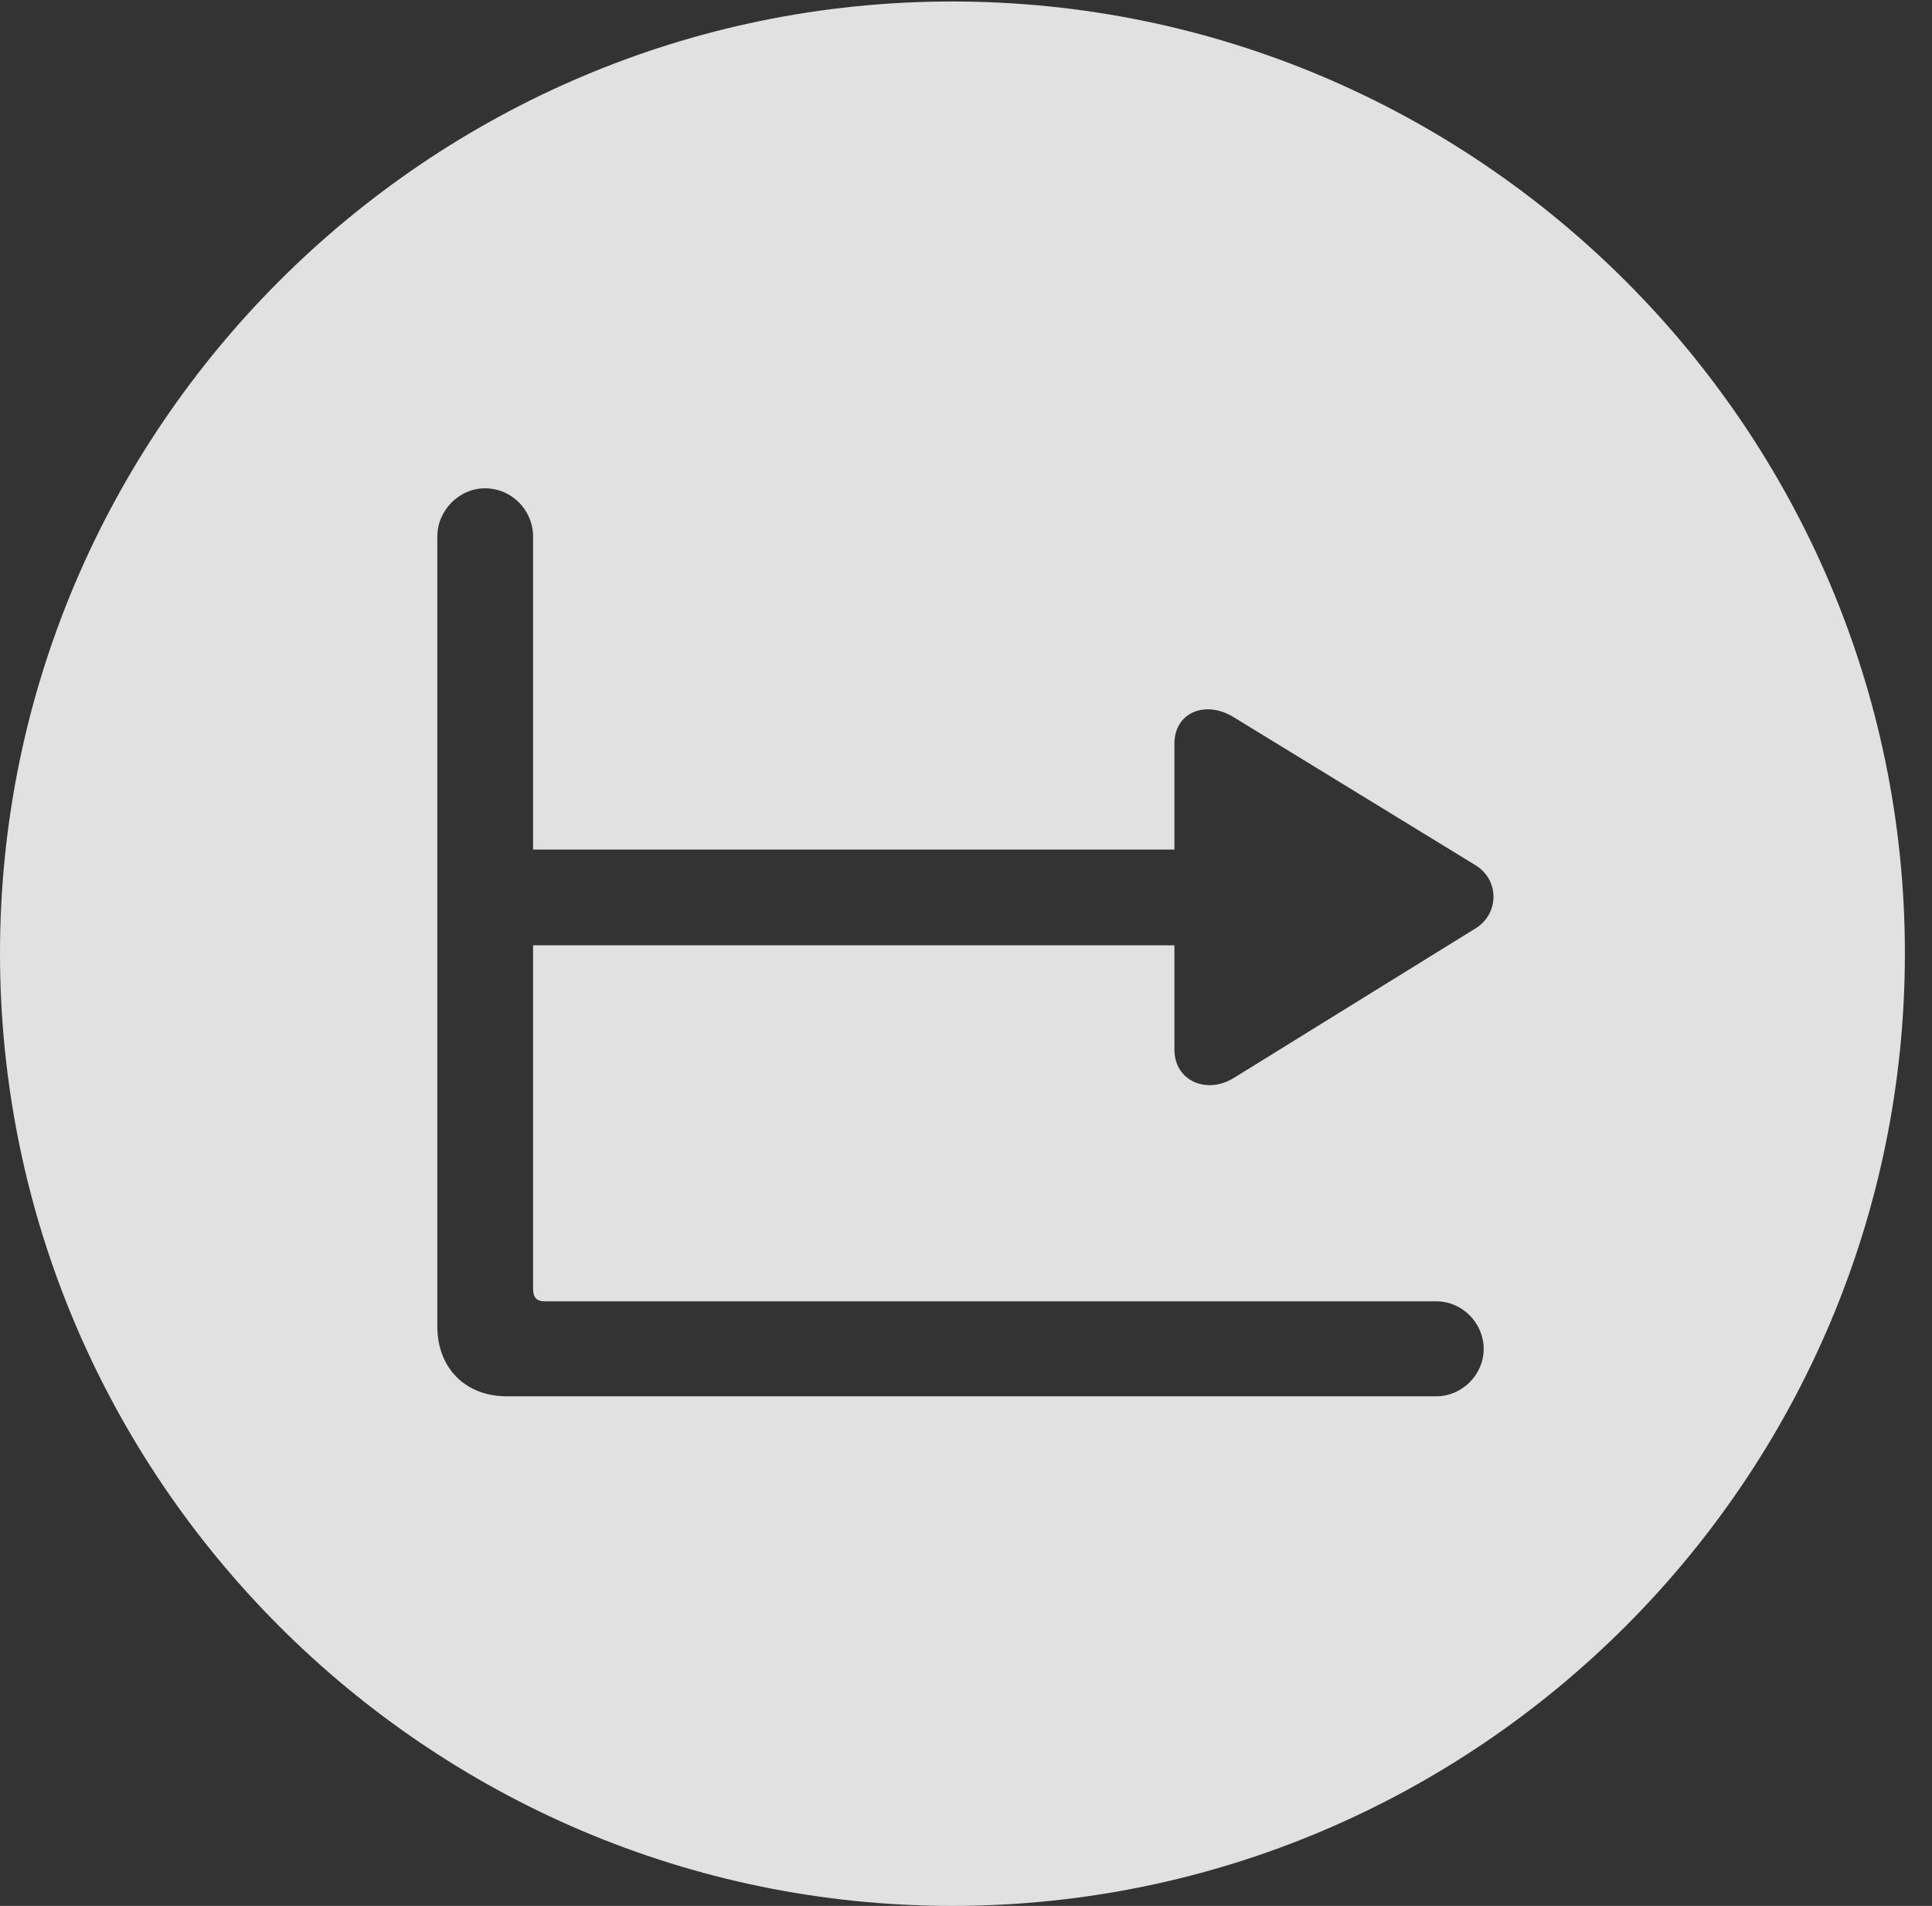 <?xml version="1.0" encoding="UTF-8"?>
<!--Generator: Apple Native CoreSVG 326-->
<!DOCTYPE svg
PUBLIC "-//W3C//DTD SVG 1.1//EN"
       "http://www.w3.org/Graphics/SVG/1.1/DTD/svg11.dtd">
<svg version="1.1" xmlns="http://www.w3.org/2000/svg" xmlns:xlink="http://www.w3.org/1999/xlink" viewBox="0 0 25.801 25.459">
 <rect x="0" y="0" width="25.801" height="25.459" fill="#333333" stroke="none"/>
 <g>
  <rect height="25.459" opacity="0" width="25.801" x="0" y="0"/>
  <path d="M25.439 12.734C25.439 19.746 19.727 25.459 12.715 25.459C5.713 25.459 0 19.746 0 12.734C0 5.732 5.713 0.02 12.715 0.02C19.727 0.02 25.439 5.732 25.439 12.734ZM5.84 7.168L5.84 17.715C5.84 18.281 6.221 18.652 6.768 18.652L19.18 18.652C19.521 18.652 19.814 18.369 19.814 18.018C19.814 17.676 19.531 17.383 19.18 17.383L7.275 17.383C7.168 17.383 7.119 17.334 7.119 17.217L7.119 12.627L15.684 12.627L15.684 14.023C15.684 14.434 16.113 14.629 16.484 14.395L19.688 12.412C20.029 12.217 20.029 11.748 19.697 11.553L16.475 9.58C16.094 9.346 15.684 9.521 15.684 9.932L15.684 11.348L7.119 11.348L7.119 7.168C7.119 6.816 6.836 6.523 6.475 6.523C6.133 6.523 5.84 6.816 5.84 7.168Z" fill="white" fill-opacity="0.85"/>
 </g>
</svg>
